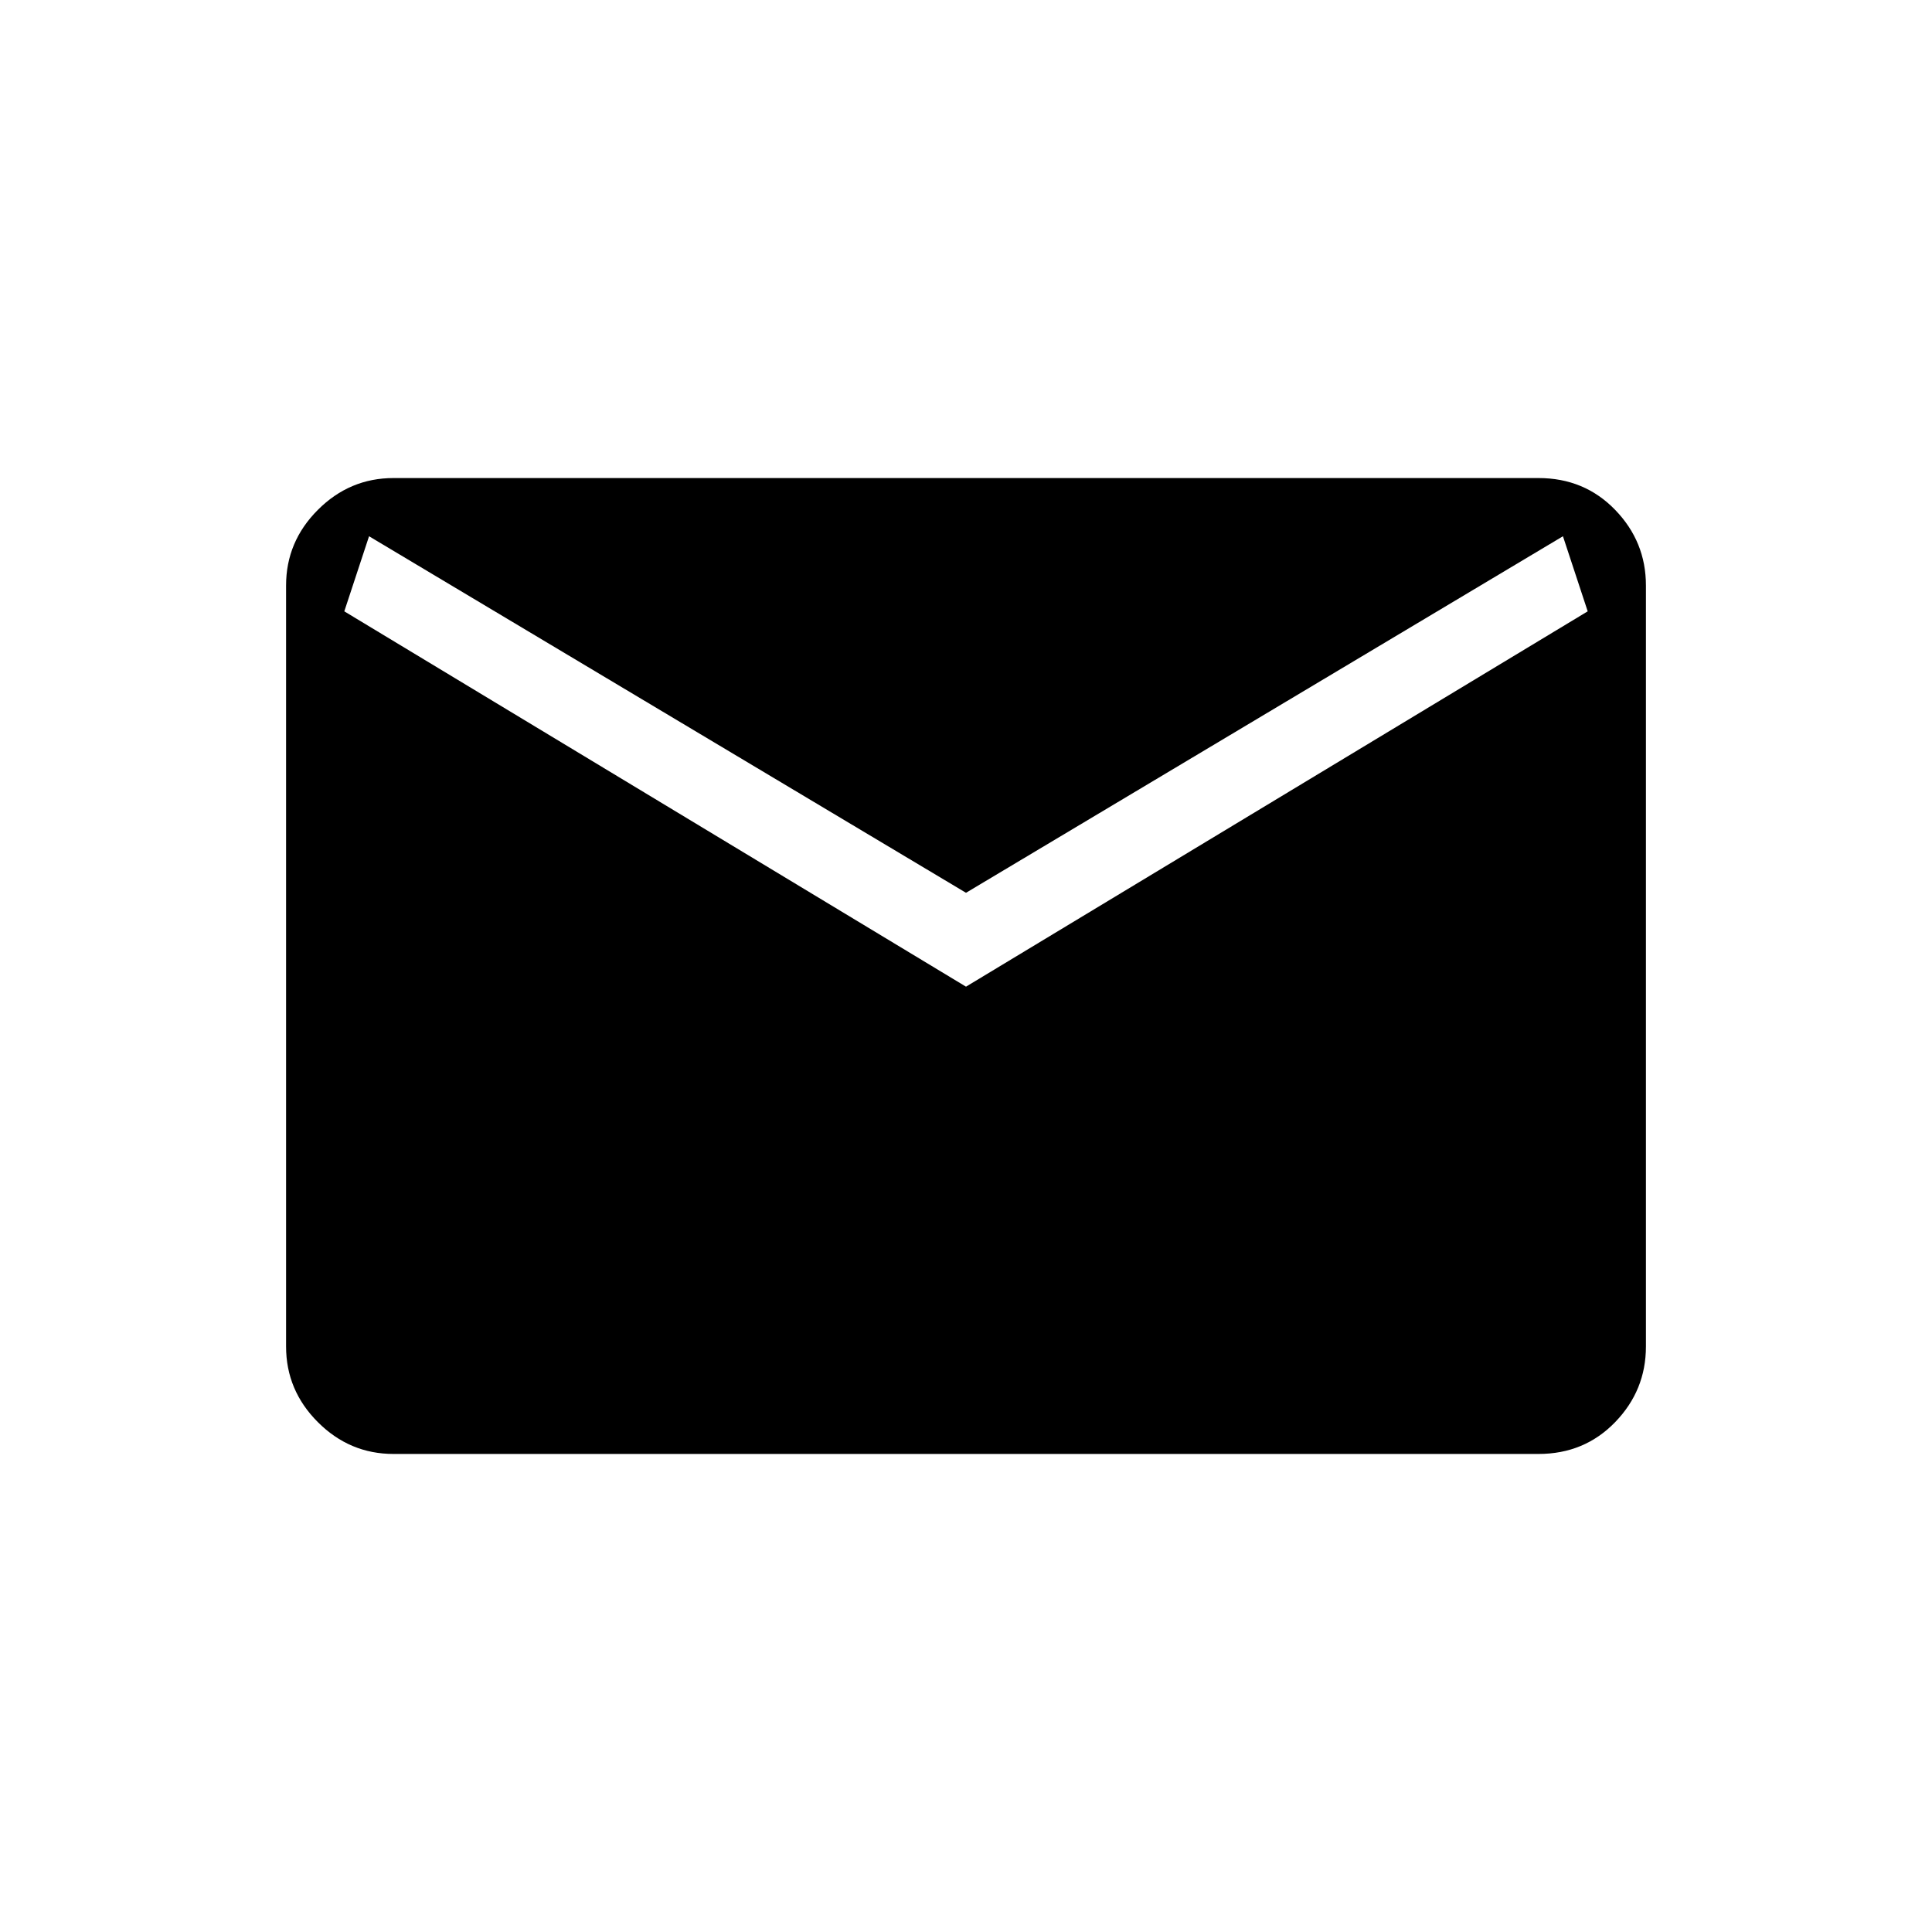 <svg xmlns="http://www.w3.org/2000/svg" height="20" viewBox="0 -960 960 960" width="20"><path d="M195.52-237.54q-21.77 0-37.57-15.8t-15.8-37.58v-378.16q0-21.78 15.8-37.58 15.8-15.8 37.57-15.8h568.96q22.77 0 38.07 15.8t15.3 37.58v378.16q0 21.78-15.3 37.58-15.3 15.8-38.07 15.8H195.52ZM480-469.73l308.92-186.5-12.3-37.31L480-516.38 183.38-693.54l-12.3 37.31L480-469.73Z"/></svg>